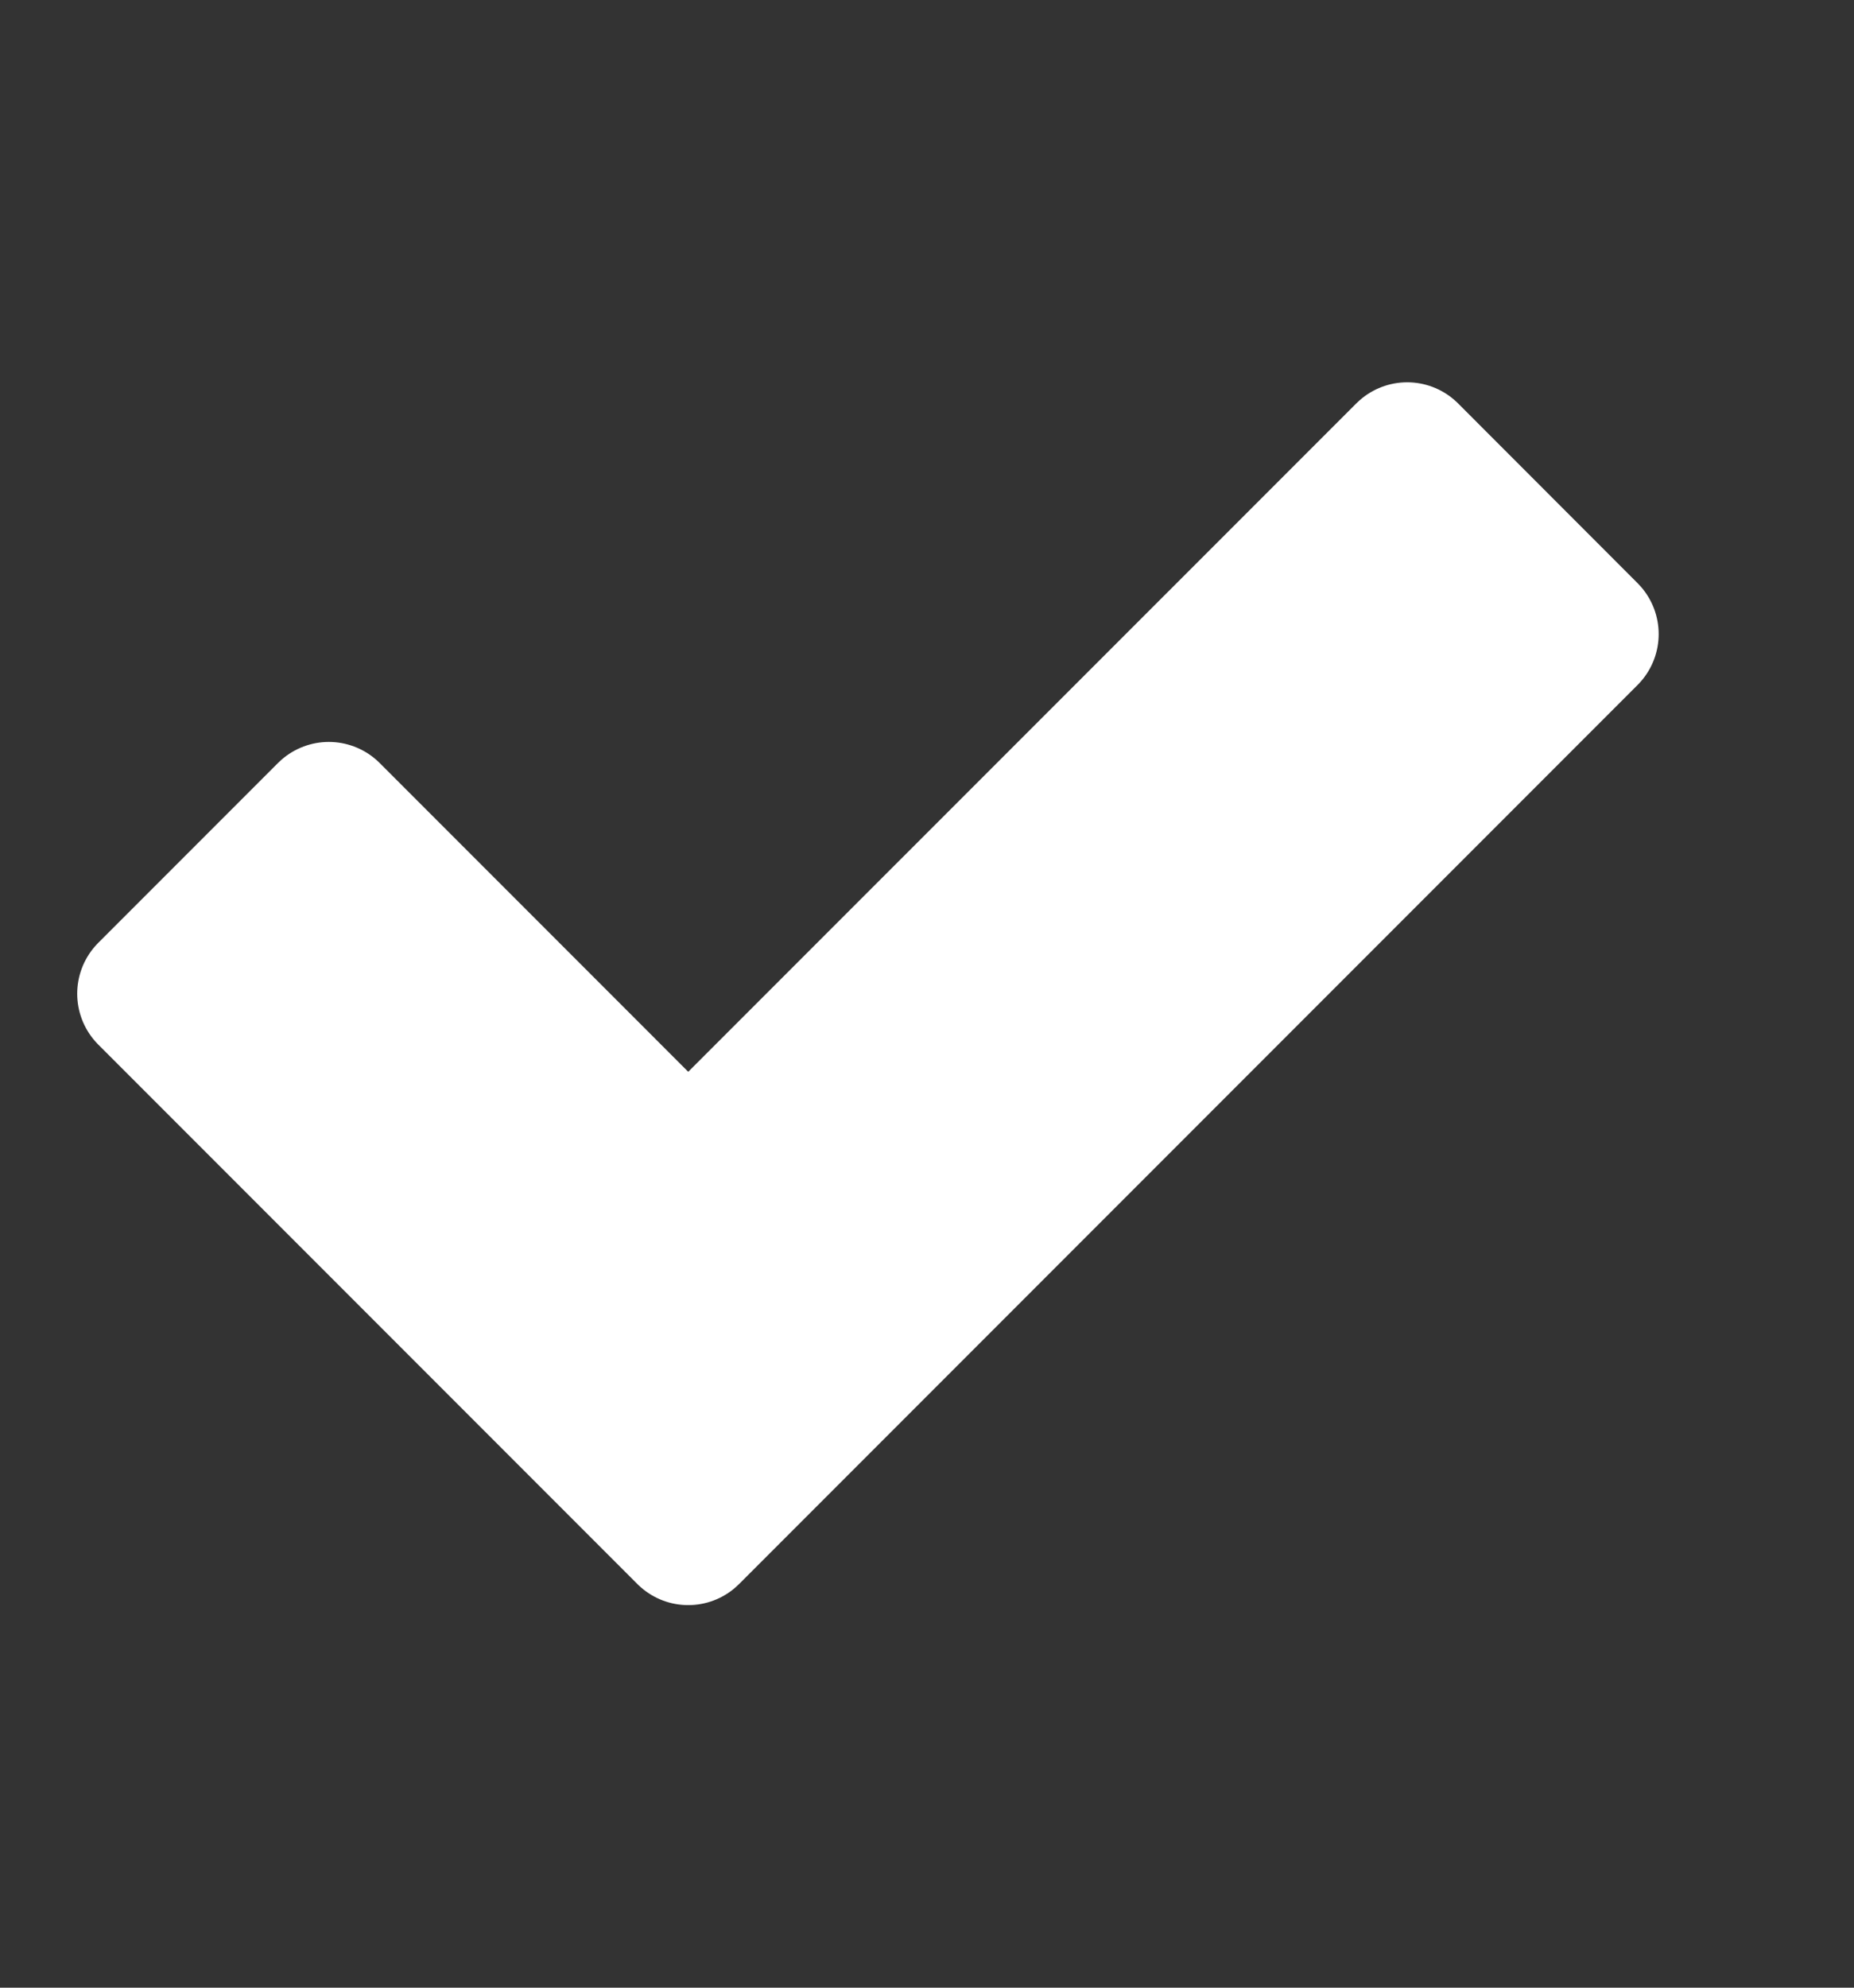 <svg width="14" height="15" viewBox="0 0 14 15" fill="none" xmlns="http://www.w3.org/2000/svg">
<rect x="0" y="0" width="14" height="15" fill="#333333" stroke="none"/>
<g clip-path="url(#clip0_637_2717)">
<path fill-rule="evenodd" clip-rule="evenodd" d="M1.126 7.499L2.483 6.142L5.197 8.856L10.626 3.428L11.982 4.785L5.197 11.57L1.126 7.499Z" fill="white" stroke="white" stroke-width="1.086" stroke-linecap="round" stroke-linejoin="round"/>
</g>
<defs>
<clipPath id="clip0_637_2717">
<rect width="13.028" height="13.028" fill="white" transform="translate(0.041 0.986)"/>
</clipPath>
</defs>
</svg>
